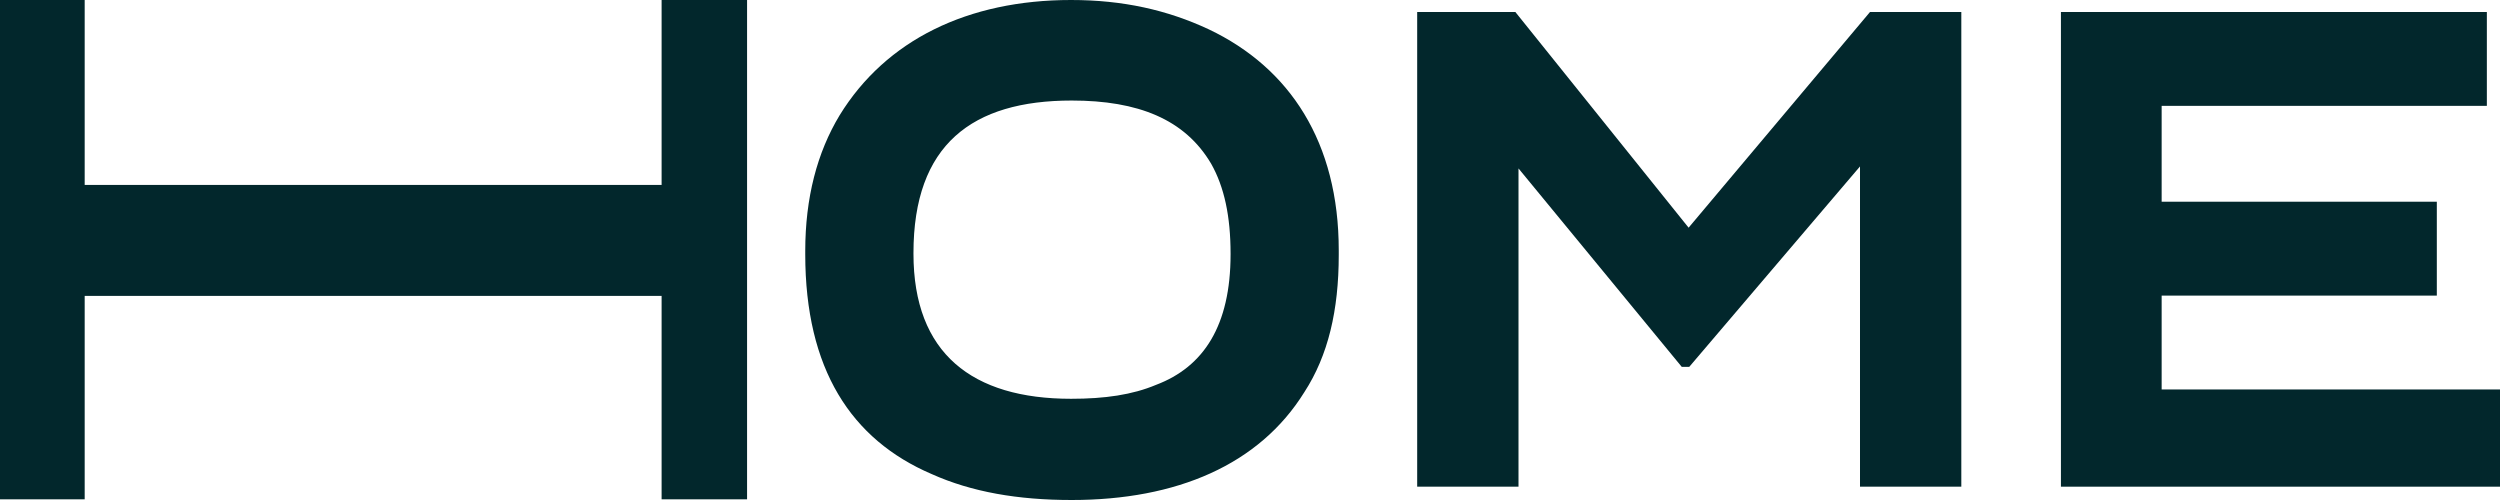 <svg width="70" height="14" viewBox="0 0 70 14" fill="none" xmlns="http://www.w3.org/2000/svg">
<path d="M30.008 14C32.95 14 35.261 13.012 36.522 10.98C37.188 9.955 37.485 8.687 37.485 7.14V7.009C37.485 3.989 36.12 1.901 33.843 0.82C32.687 0.28 31.444 0 29.99 0C27.101 0 24.806 1.119 23.511 3.225C22.88 4.269 22.547 5.537 22.547 7.028V7.121C22.547 10.328 23.826 12.304 26.085 13.273C27.206 13.776 28.502 14 30.008 14ZM29.99 11.166C27.223 11.166 25.577 9.899 25.577 7.103V7.084C25.577 4.045 27.223 2.815 30.008 2.815C31.864 2.815 33.177 3.337 33.913 4.586C34.281 5.238 34.456 6.059 34.456 7.103V7.121C34.456 9.116 33.703 10.272 32.372 10.775C31.706 11.055 30.936 11.166 29.99 11.166Z" fill="#02272C"/>
<path d="M42.518 4.716L47.089 10.272H47.299L52.08 4.66V13.627H54.917V0.336H52.36L47.281 6.375L42.43 0.336H39.681V13.627H42.518V4.716Z" fill="#02272C"/>
<path d="M70 13.627V10.905H60.526V8.277H68.231V5.648H60.526V2.964H69.632V0.336H57.706V13.627H70Z" fill="#02272C"/>
<path d="M18.525 8.285V13.981H20.918V0H18.525V5.178H2.371V0H0V13.981H2.371V8.285H18.525Z" fill="#02272C"/>
</svg>
